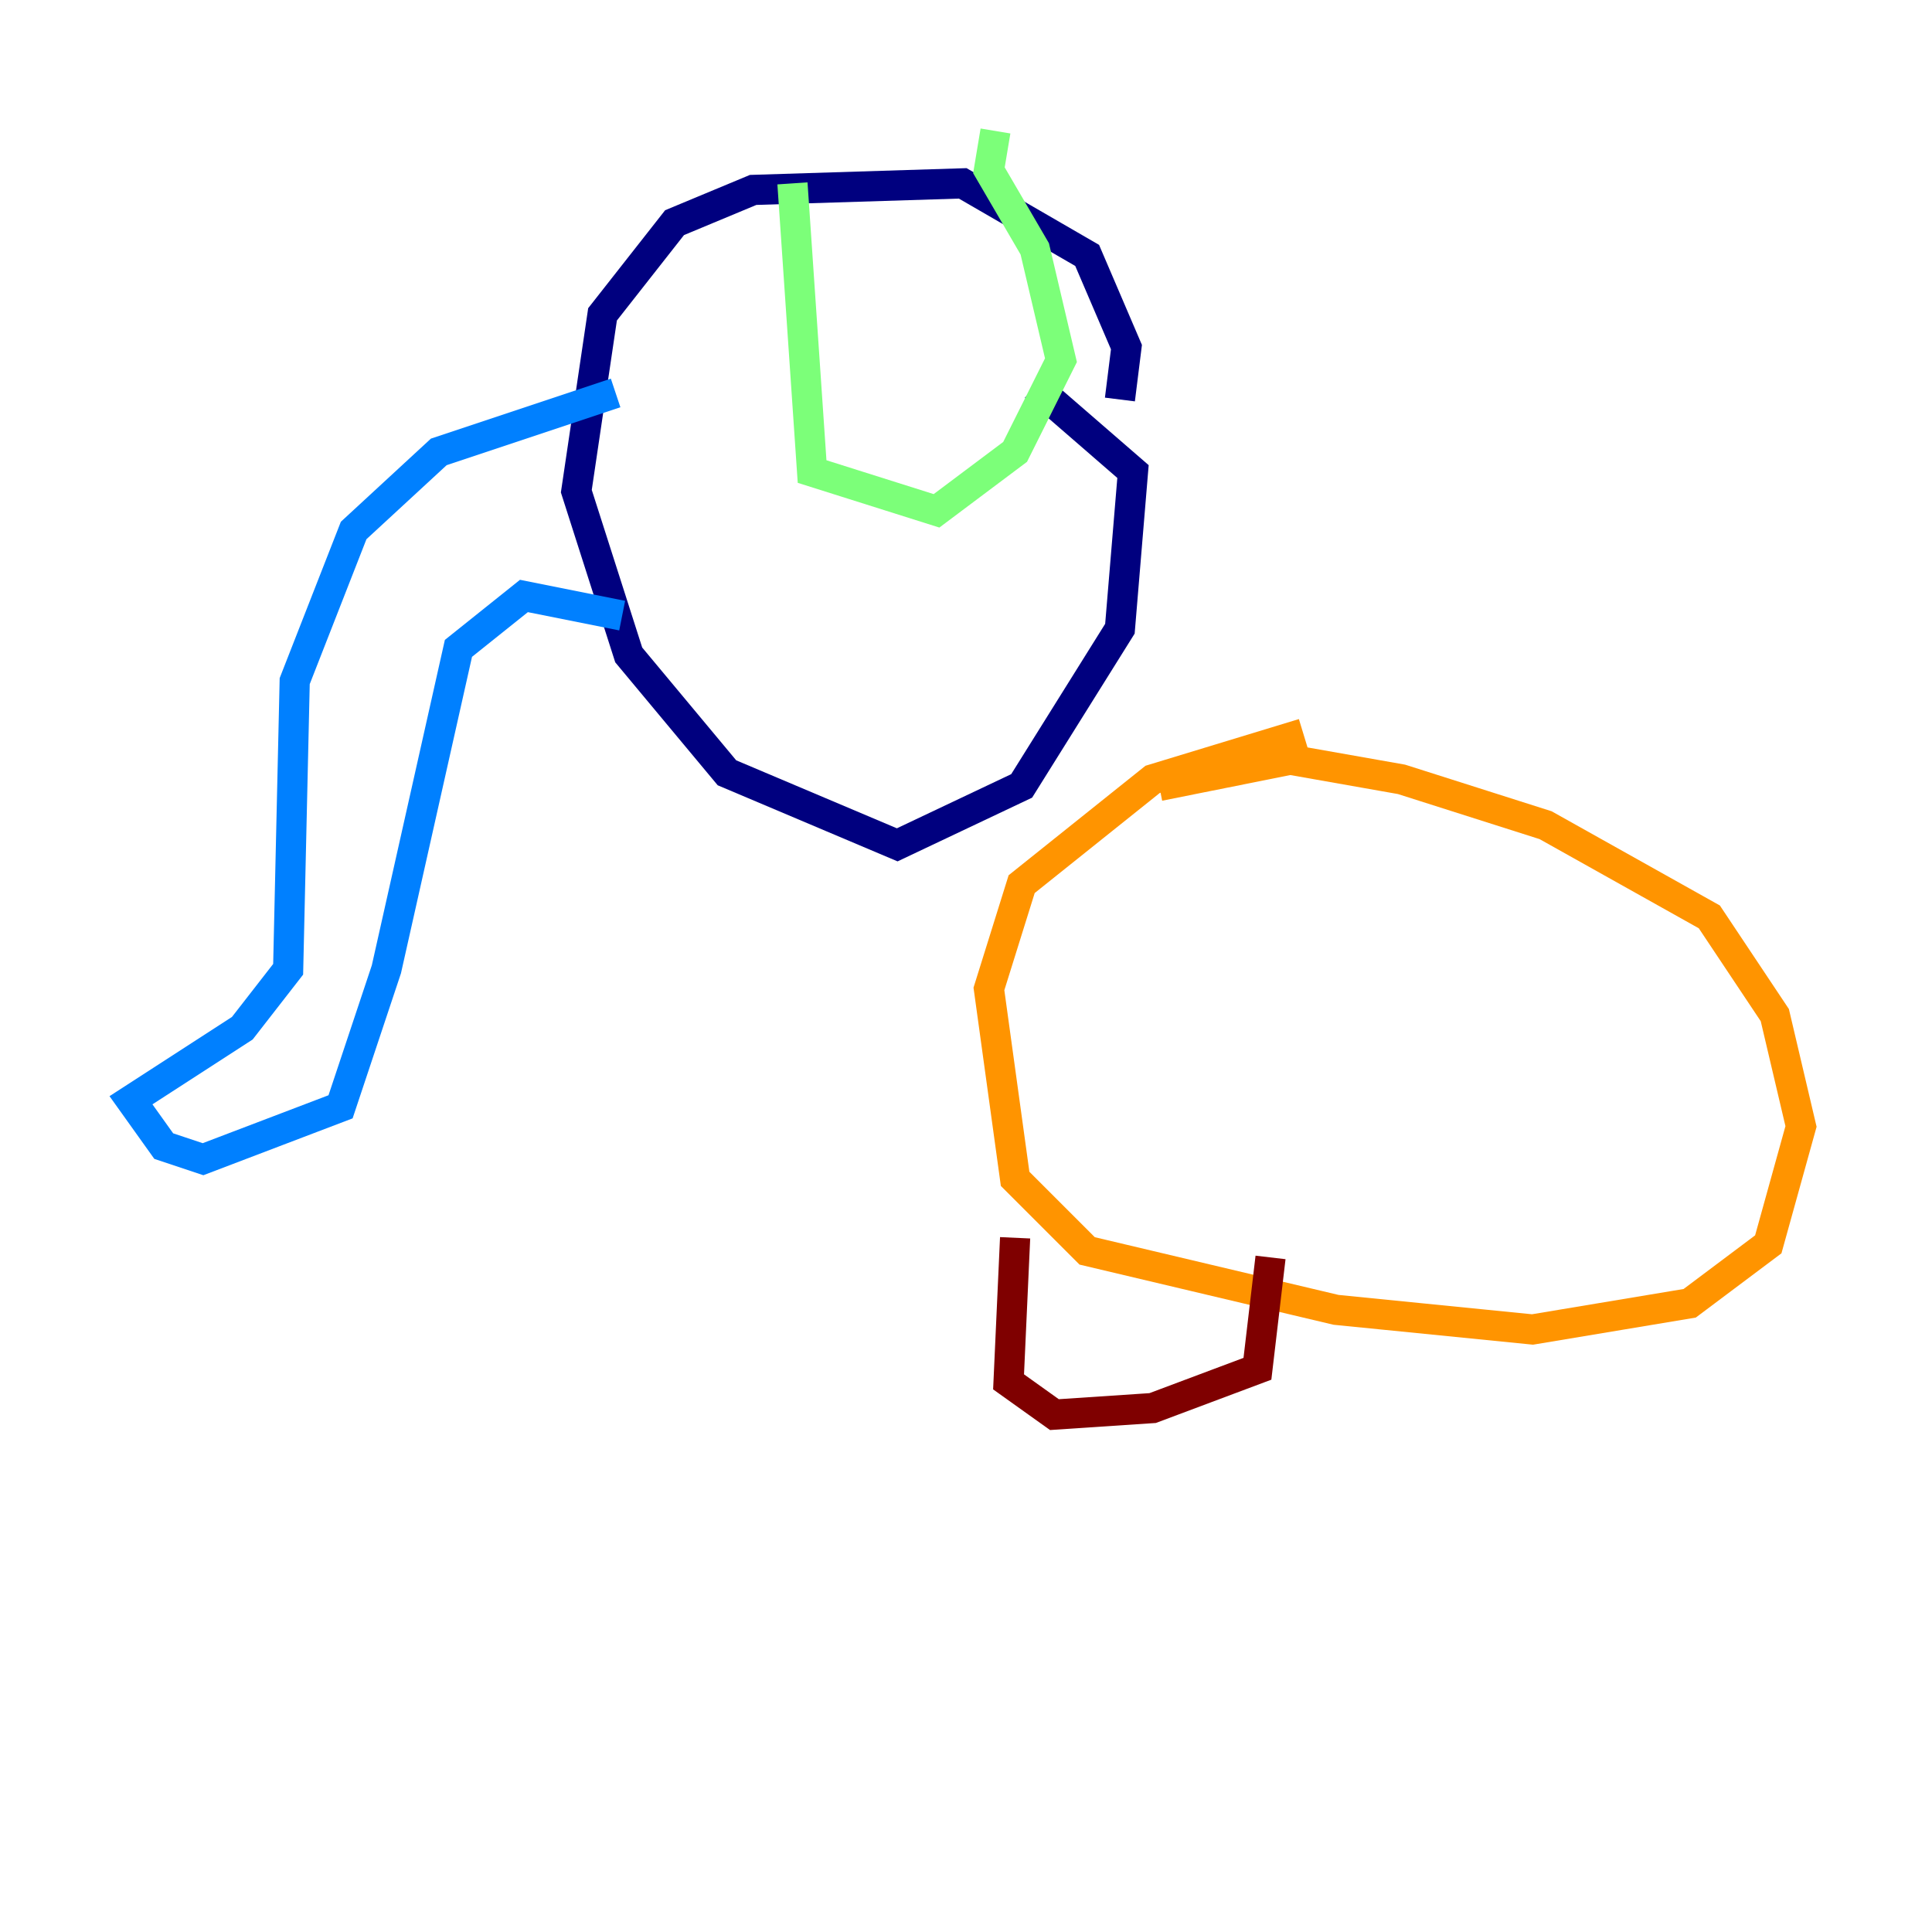<?xml version="1.0" encoding="utf-8" ?>
<svg baseProfile="tiny" height="128" version="1.2" viewBox="0,0,128,128" width="128" xmlns="http://www.w3.org/2000/svg" xmlns:ev="http://www.w3.org/2001/xml-events" xmlns:xlink="http://www.w3.org/1999/xlink"><defs /><polyline fill="none" points="74.197,26.468 74.63,22.997 72.027,16.922 63.783,12.149 49.898,12.583 44.691,14.752 39.919,20.827 38.183,32.542 41.654,43.39 48.163,51.2 59.444,55.973 67.688,52.068 74.197,41.654 75.064,31.241 68.556,25.6" stroke="#00007f" stroke-width="2" /><polyline fill="none" points="40.786,26.034 29.071,29.939 23.43,35.146 19.525,45.125 19.091,64.217 16.054,68.122 8.678,72.895 10.848,75.932 13.451,76.8 22.563,73.329 25.6,64.217 30.373,42.956 34.712,39.485 41.22,40.786" stroke="#0080ff" stroke-width="2" /><polyline fill="none" points="52.502,12.149 53.803,31.241 62.047,33.844 67.254,29.939 70.291,23.864 68.556,16.488 65.519,11.281 65.953,8.678" stroke="#7cff79" stroke-width="2" /><polyline fill="none" points="76.8,52.068 85.478,50.332 92.854,51.634 102.4,54.671 113.248,60.746 117.586,67.254 119.322,74.63 117.153,82.441 111.946,86.346 101.532,88.081 88.515,86.78 72.027,82.875 67.254,78.102 65.519,65.519 67.688,58.576 76.366,51.634 86.346,48.597" stroke="#ff9400" stroke-width="2" /><polyline fill="none" points="67.254,82.007 66.82,91.552 69.858,93.722 76.366,93.288 83.308,90.685 84.176,83.308" stroke="#7f0000" stroke-width="2" /></svg>